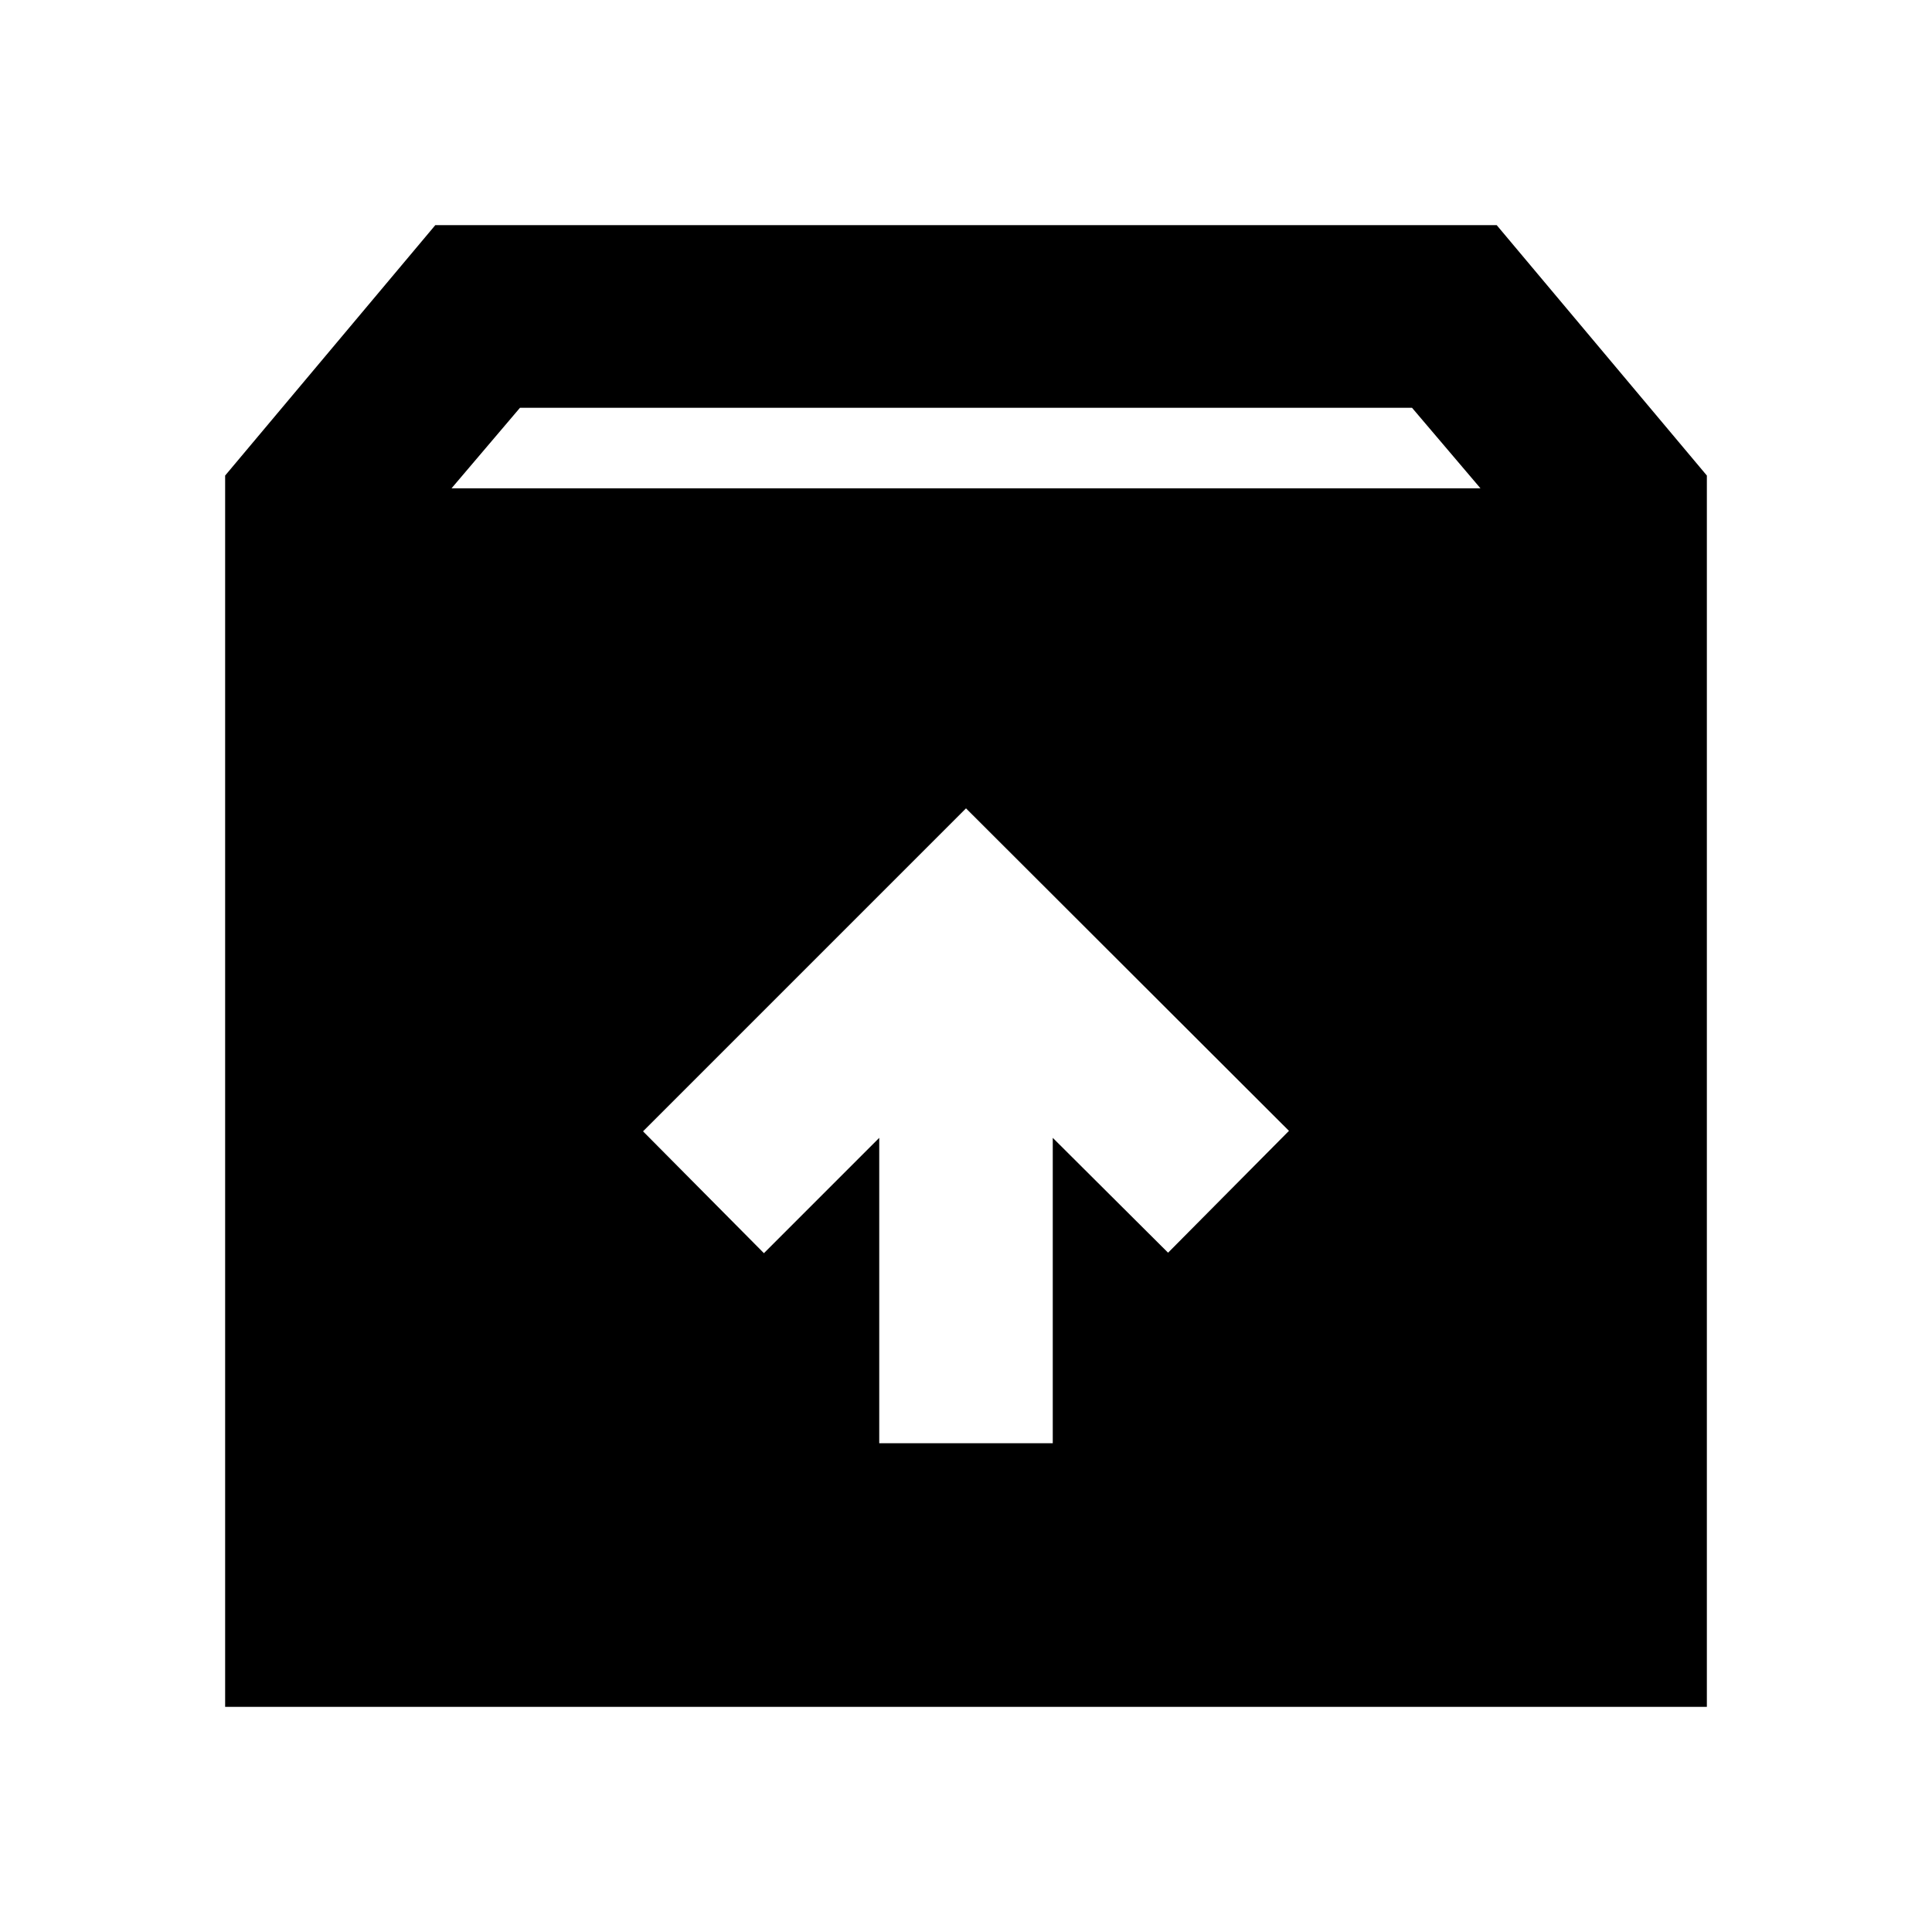 <svg xmlns="http://www.w3.org/2000/svg" height="24" viewBox="0 -960 960 960" width="24"><path d="M480-558.33 319.52-397.85l60.07 60.55 57.3-57.31v151.74h86.22v-151.74l57.3 57.07 60.07-60.55L480-558.33ZM111.87-111.87V-723.7L216.3-848.13h527.4L848.13-723.7v611.83H111.87Zm112.5-605.5h511.26l-34-40H258.37l-34 40Z"/></svg>